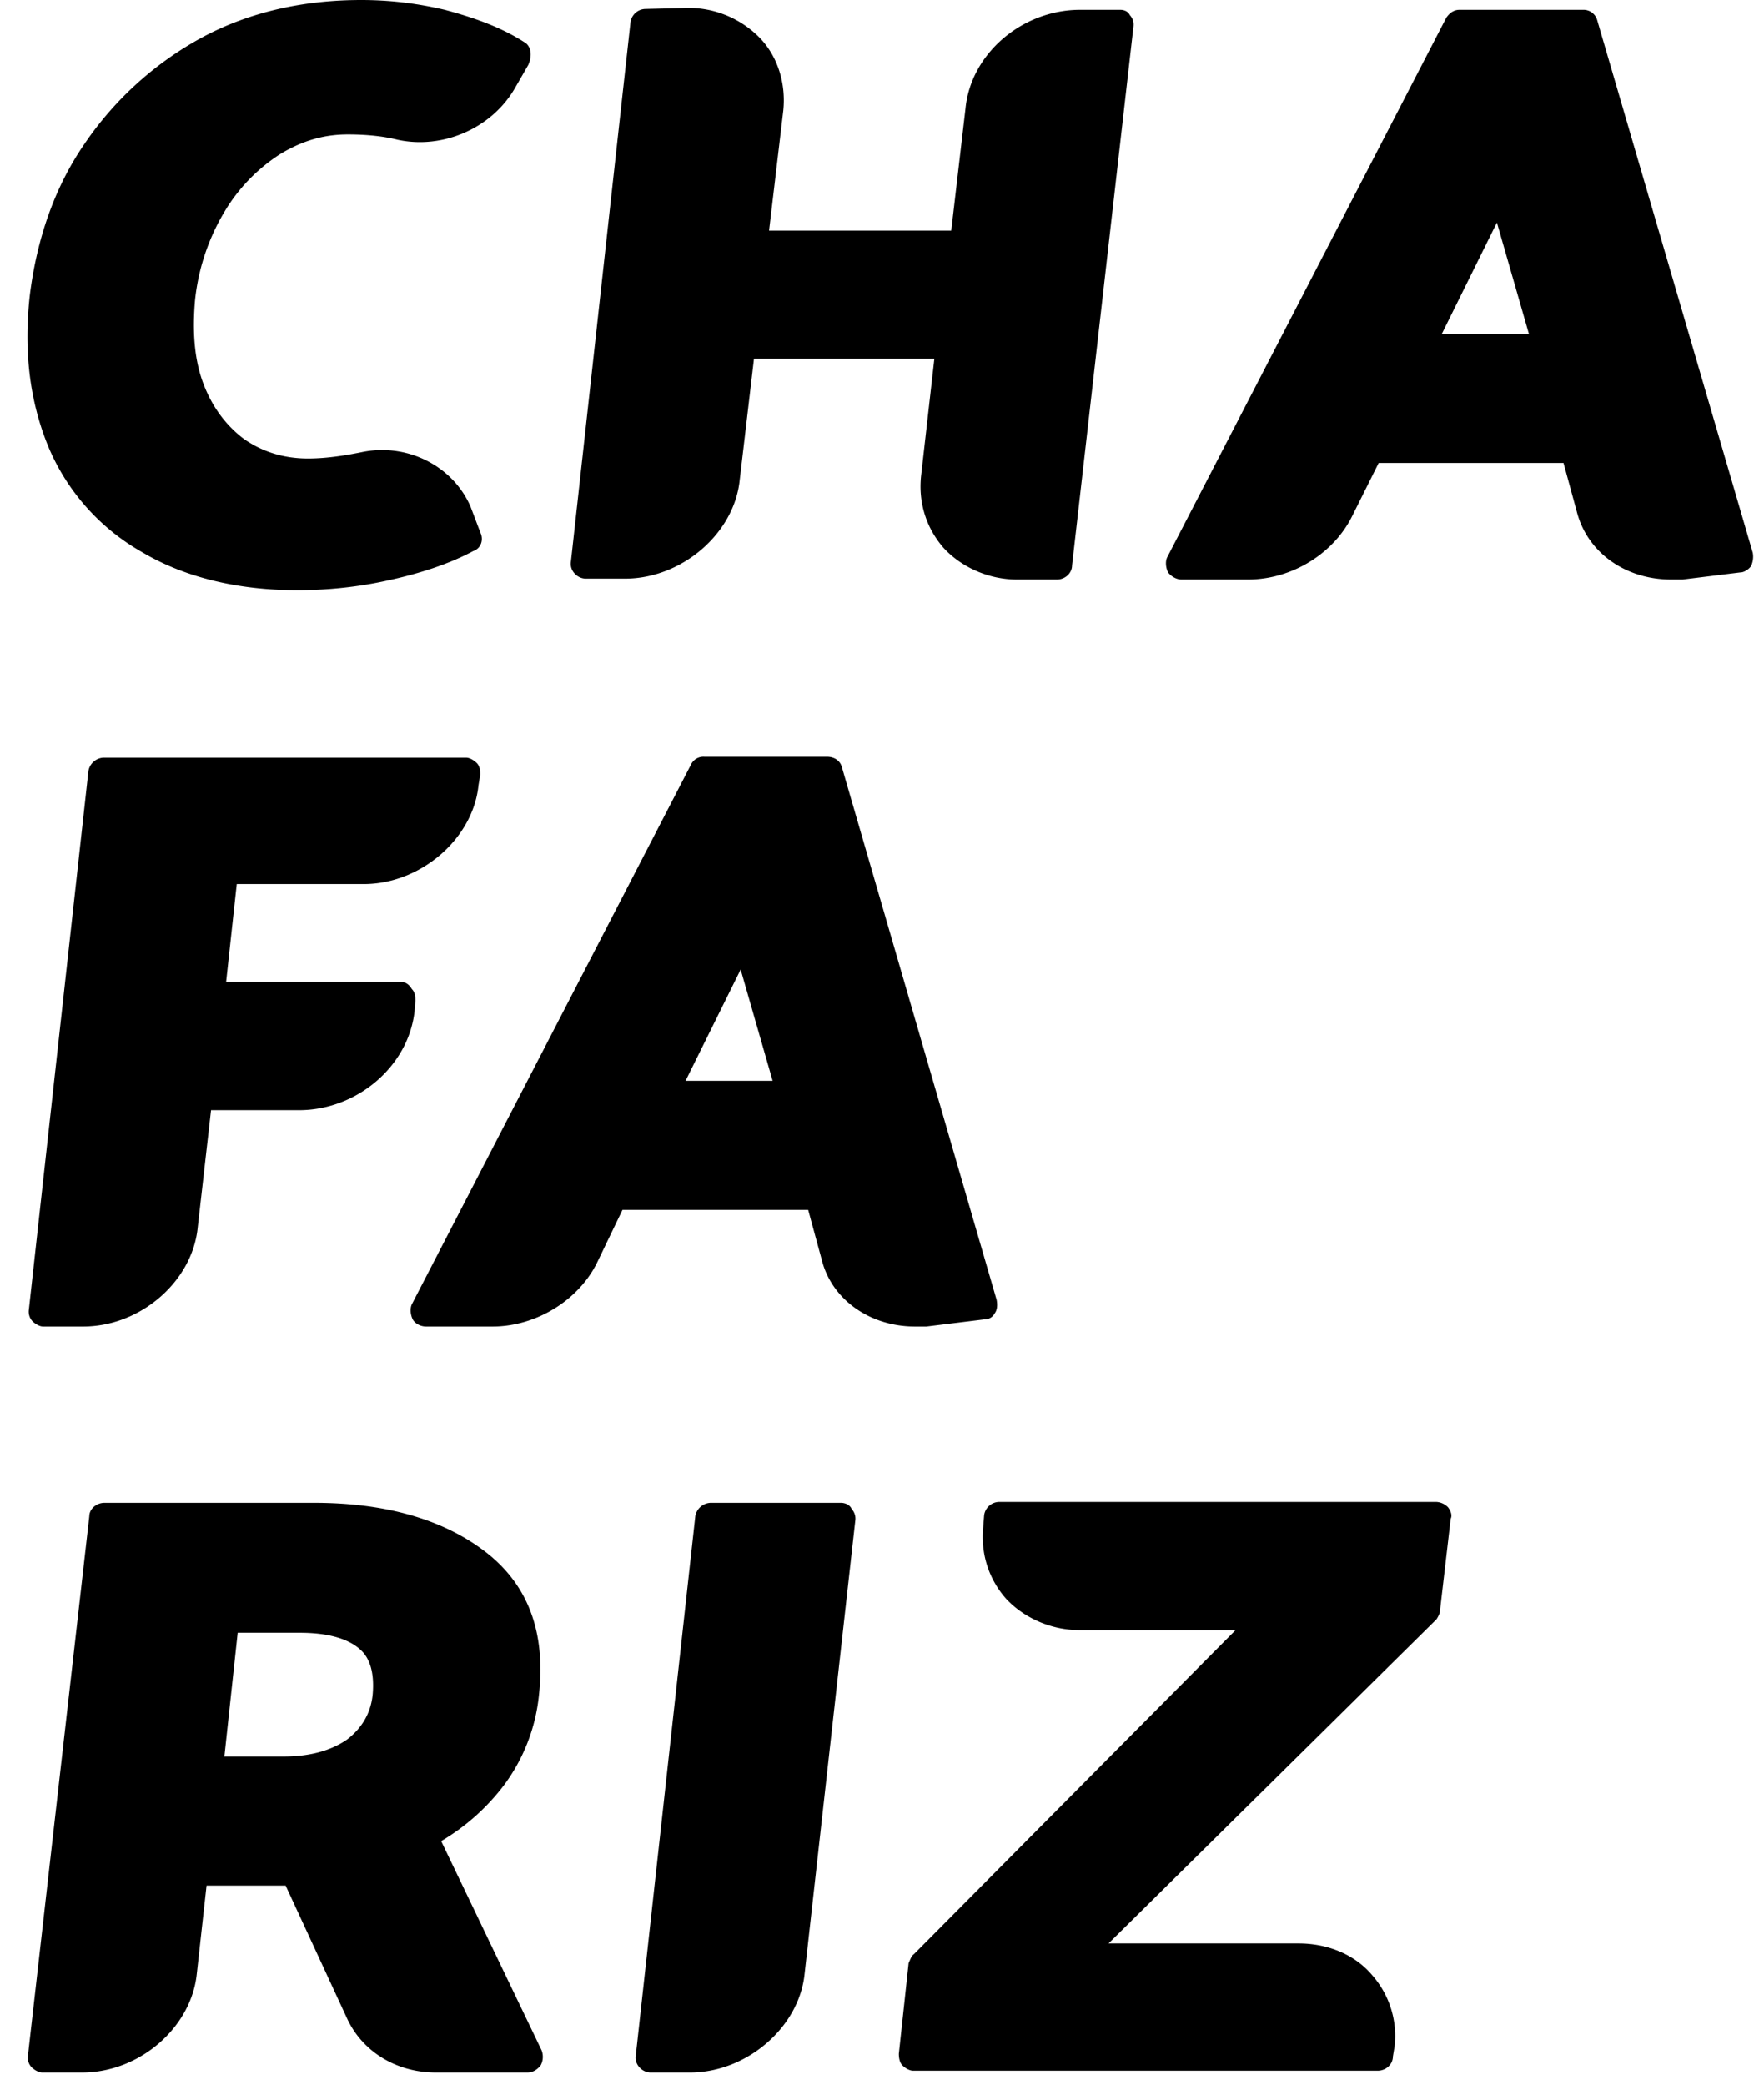 <svg width="55" height="65" fill="none" xmlns="http://www.w3.org/2000/svg"><path d="M16.333 1.305c-.693-.444-1.524-.75-2.466-1C12.925.083 12.066 0 11.262 0 9.49 0 7.8.36 6.302 1.166a10.454 10.454 0 0 0-3.656 3.303C1.704 5.83 1.149 7.44.928 9.216c-.194 1.749 0 3.303.582 4.719a6.796 6.796 0 0 0 2.909 3.275c1.302.778 2.964 1.194 4.849 1.194.858 0 1.828-.083 2.826-.305 1.025-.222 1.94-.528 2.66-.916.249-.084.332-.361.221-.583l-.305-.805c-.554-1.277-1.995-1.999-3.408-1.694-.554.111-1.108.195-1.662.195-.776 0-1.44-.222-1.995-.61-.554-.417-.997-1-1.274-1.75s-.333-1.61-.25-2.581a6.72 6.72 0 0 1 .915-2.748A5.444 5.444 0 0 1 8.74 4.802c.693-.416 1.358-.61 2.106-.61.582 0 1.108.055 1.551.166 1.413.305 2.937-.36 3.658-1.61l.415-.722c.139-.305.083-.61-.138-.721ZM34.924.305h-1.247c-1.801 0-3.408 1.36-3.574 3.082l-.444 3.803h-5.68l.444-3.748c.083-.833-.166-1.665-.72-2.248a3.11 3.11 0 0 0-2.41-.944l-1.165.028a.48.48 0 0 0-.47.416L17.8 17.516a.438.438 0 0 0 .11.36.483.483 0 0 0 .333.167h1.247c1.773 0 3.408-1.415 3.574-3.081l.444-3.775h5.624l-.415 3.664c-.084.833.166 1.61.692 2.22.554.611 1.413 1 2.3 1h1.247c.249 0 .47-.194.47-.444L35.34.833a.438.438 0 0 0-.11-.361c-.056-.111-.167-.167-.305-.167ZM49.802.638a.442.442 0 0 0-.443-.333h-3.851c-.166 0-.305.084-.416.25l-8.7 16.822c-.055.111-.055.305.028.472.083.111.25.222.416.222h2.078c1.357 0 2.687-.805 3.269-2.026l.803-1.61h5.763l.416 1.526c.332 1.277 1.524 2.11 2.937 2.11h.36l1.8-.222c.112 0 .25-.083.333-.194a.698.698 0 0 0 .056-.417L49.802.638ZM47.67 10.41h-2.715l1.717-3.47.998 3.47ZM12.51 30.618H7.05l.332-3.053h3.962c1.774 0 3.408-1.416 3.575-3.082l.055-.333c0-.166-.028-.277-.11-.36-.084-.084-.223-.167-.333-.167H3.227a.502.502 0 0 0-.47.416L.9 40.833a.438.438 0 0 0 .11.361c.084.083.223.167.333.167H2.59c1.801 0 3.408-1.416 3.574-3.081l.416-3.665h2.743c1.8 0 3.408-1.36 3.602-3.08l.027-.334c0-.167-.027-.278-.11-.36-.084-.14-.194-.223-.333-.223ZM26.252 23.928c-.056-.222-.25-.333-.471-.333h-3.824a.43.43 0 0 0-.416.25l-8.7 16.822c-.055.11-.055.305.028.472.056.11.222.222.416.222h2.078c1.33 0 2.687-.805 3.27-2.027l.775-1.61h5.79l.416 1.527c.305 1.277 1.524 2.11 2.91 2.11h.36l1.8-.222a.352.352 0 0 0 .333-.195c.083-.11.083-.277.056-.416l-4.821-16.6ZM24.09 33.7h-2.715l1.718-3.47.997 3.47ZM13.756 57.405a6.773 6.773 0 0 0 1.94-1.72 5.653 5.653 0 0 0 1.108-2.832c.221-1.999-.36-3.498-1.746-4.525-1.302-.971-3.075-1.471-5.264-1.471H3.255c-.25 0-.47.194-.47.416L.871 64.095a.438.438 0 0 0 .111.361c.083.083.222.167.333.167h1.246c1.801 0 3.408-1.416 3.575-3.082l.304-2.748h2.466l1.912 4.136c.471 1.027 1.524 1.694 2.77 1.694h2.854c.167 0 .305-.084.416-.223a.565.565 0 0 0 .028-.471l-3.131-6.524ZM7.41 50.91h1.94c.83 0 1.468.166 1.856.5.332.277.47.749.415 1.415-.055.583-.332 1.055-.803 1.416-.526.36-1.191.527-1.967.527H6.996l.415-3.858ZM26.224 46.857H22.15a.502.502 0 0 0-.471.416l-1.856 16.822a.438.438 0 0 0 .11.361.483.483 0 0 0 .333.167h1.247c1.773 0 3.408-1.416 3.574-3.082l1.58-14.129a.438.438 0 0 0-.112-.36c-.055-.14-.221-.195-.332-.195ZM45.148 46.996a.55.55 0 0 0-.36-.167H31.155a.48.48 0 0 0-.471.417l-.028.36c-.083.833.166 1.61.693 2.221.554.61 1.413 1 2.3 1h4.876L28.496 60.93c-.083.055-.111.166-.166.277l-.305 2.832c0 .138.028.277.11.36.084.084.222.167.333.167h14.49c.25 0 .472-.194.472-.444l.055-.333a2.875 2.875 0 0 0-.693-2.193c-.554-.666-1.413-1-2.3-1h-5.928l10.223-10.104c.056-.083.111-.194.111-.277l.333-2.86c.055-.11 0-.25-.084-.36Z" fill="#000"/></svg>